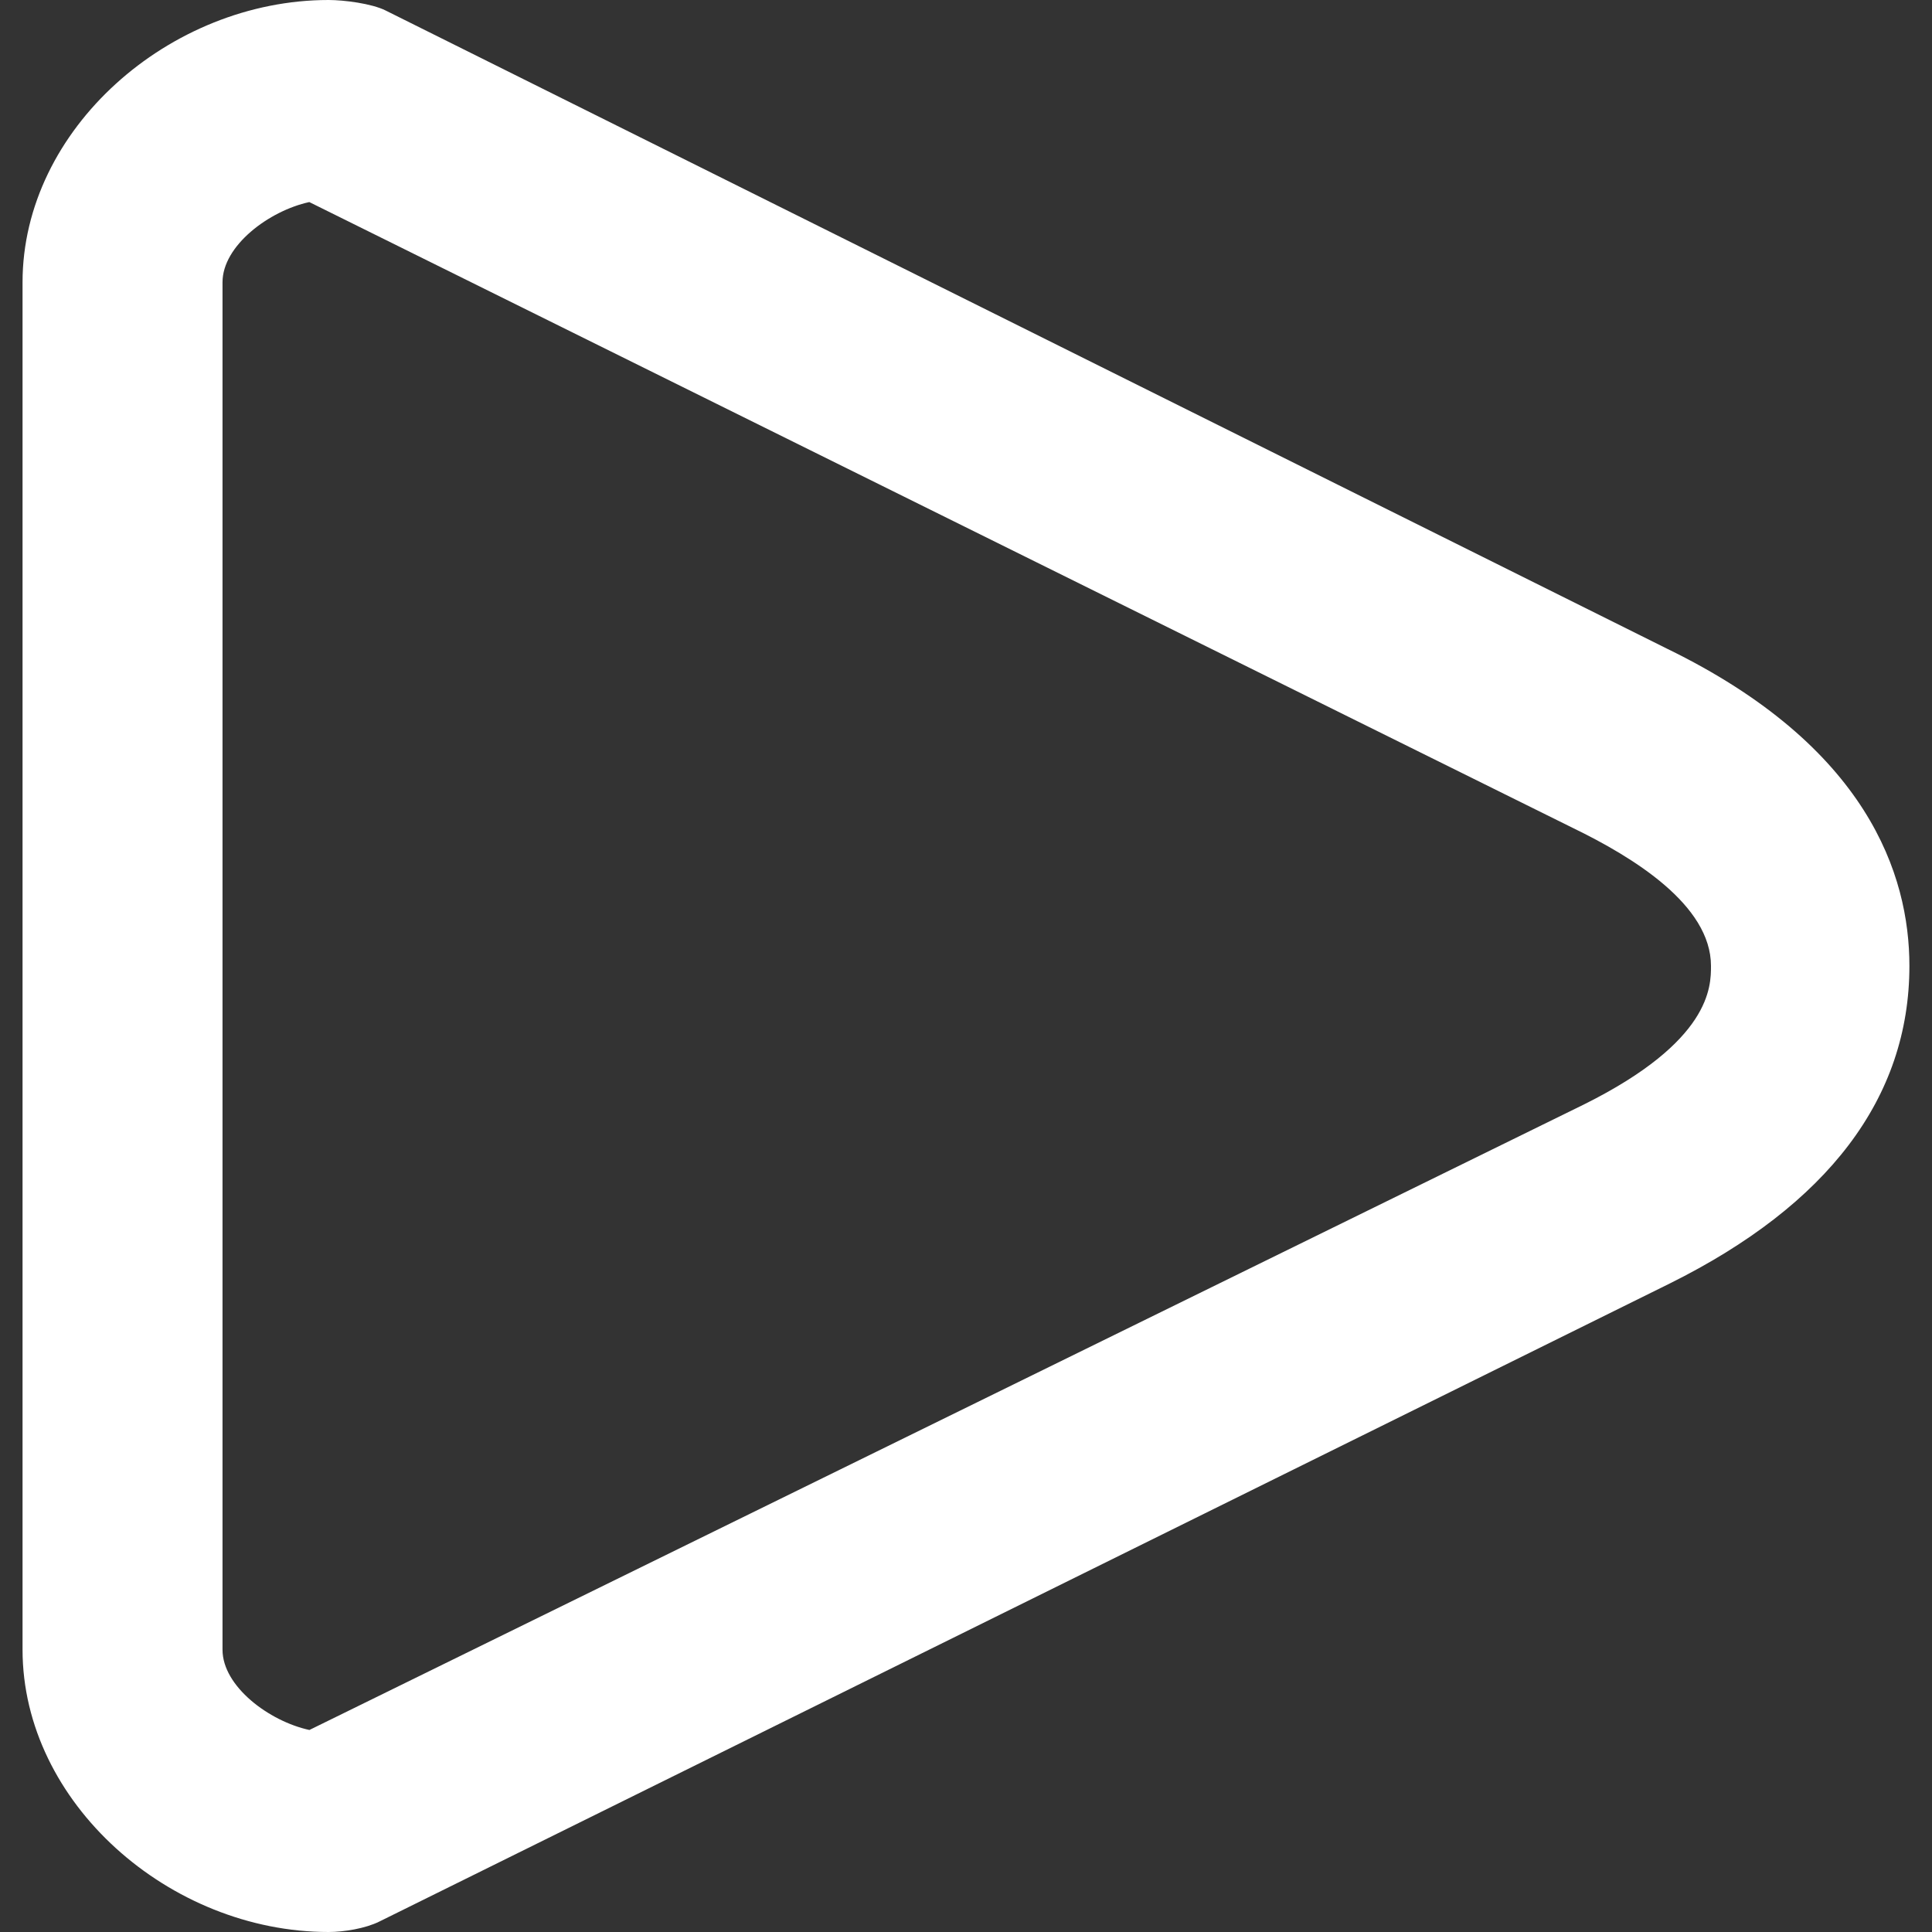<?xml version="1.0" encoding="iso-8859-1"?>
<!-- Generator: Adobe Illustrator 19.1.0, SVG Export Plug-In . SVG Version: 6.00 Build 0)  -->
<svg version="1.1" id="Capa_1" xmlns="http://www.w3.org/2000/svg" xmlns:xlink="http://www.w3.org/1999/xlink" fill="#ffffff" x="0px" y="0px"
	 viewBox="0 0 38.646 38.646" style="enable-background:new 0 0 38.646 38.646;" xml:space="preserve">
<rect x="0" y="0" width="38.646" height="38.646" fill="#333333" stroke="none"/>
<g>
	<g>
		<path d="M7.714,0.21C7.437,0.071,6.882,0,6.573,0C3.39,0,0.451,2.586,0.451,5.646v27.352c0,3.062,2.939,5.648,6.122,5.648
			c0.308,0,0.737-0.071,1.013-0.208l25.82-12.767c3.156-1.57,4.788-3.707,4.788-6.35c0-1.816-0.832-4.393-4.854-6.348L7.714,0.21z
			 M34.225,19.322c0,0.412,0,1.505-2.536,2.768l-25.5,12.515c-0.807-0.175-1.738-0.873-1.738-1.606V5.646
			c0-0.731,0.93-1.429,1.736-1.604l25.278,12.521C32.668,17.147,34.225,18.1,34.225,19.322z"/>
	</g>
</g>
<g>
</g>
<g>
</g>
<g>
</g>
<g>
</g>
<g>
</g>
<g>
</g>
<g>
</g>
<g>
</g>
<g>
</g>
<g>
</g>
<g>
</g>
<g>
</g>
<g>
</g>
<g>
</g>
<g>
</g>
</svg>
